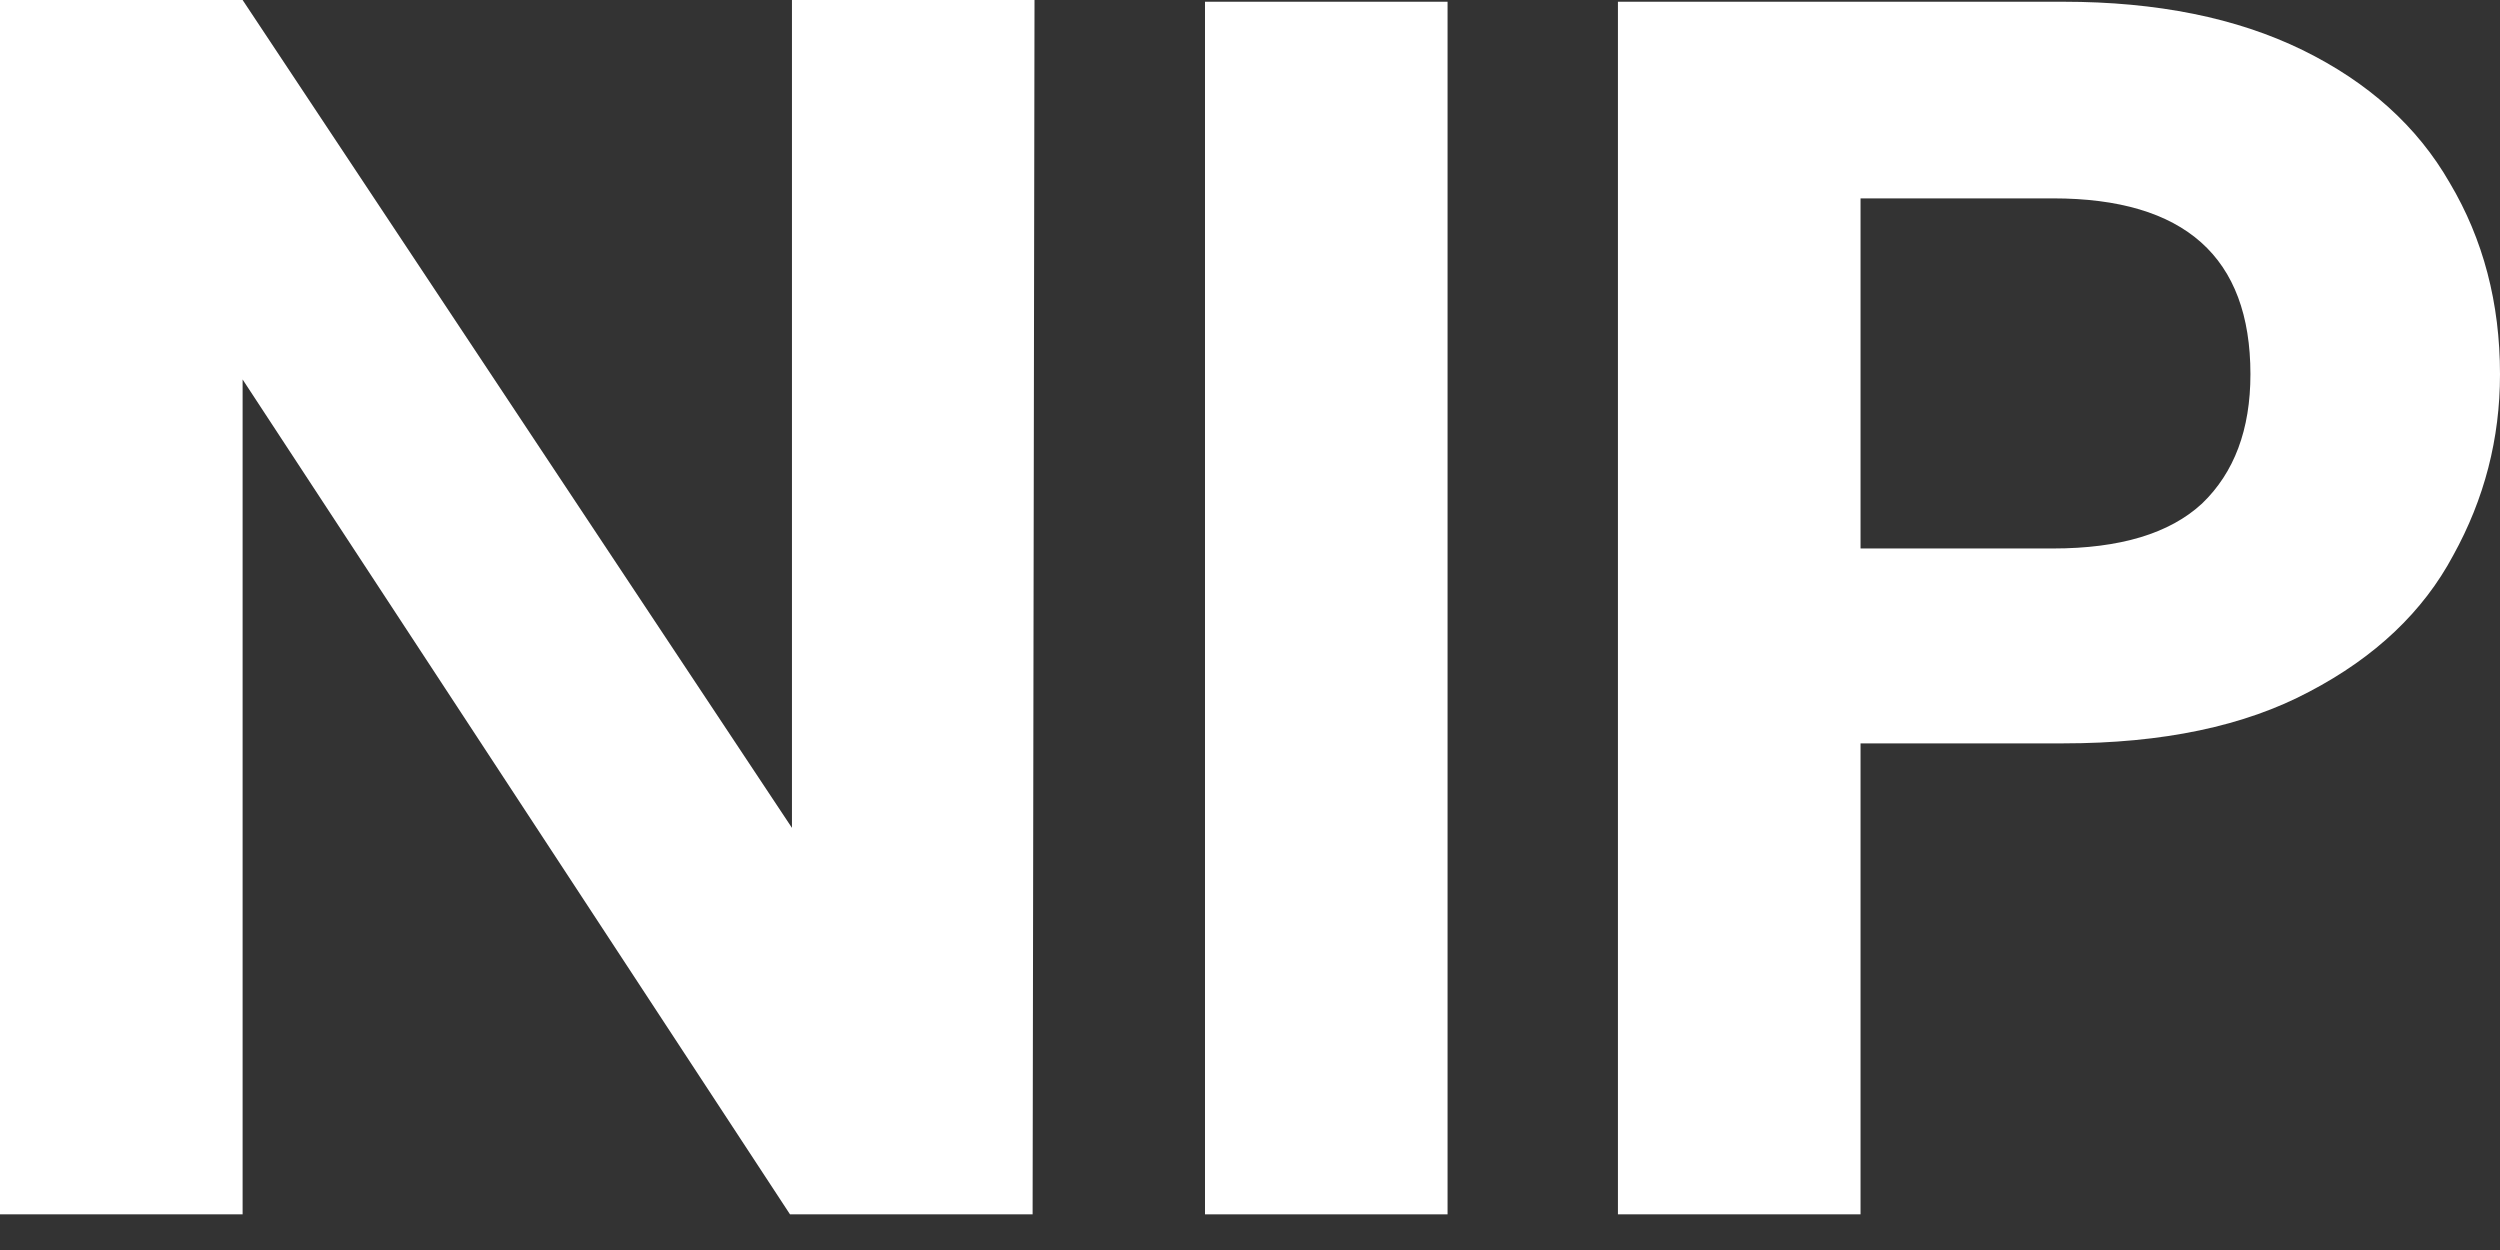<svg width="46" height="23" viewBox="0 0 46 23" fill="none" xmlns="http://www.w3.org/2000/svg">
<rect x="0" y="0" width="46" height="23" fill="#333333" stroke="none"/>
<path d="M19 22.344H14.536L4.464 6.982V22.344H0V0H4.464L14.572 15.233V0H19.035L19 22.344Z" fill="white"/>
<path d="M26.635 0.032V22.344H22.172V0.032H26.635Z" fill="white"/>
<path d="M46 6.887C46 8.071 45.713 9.182 45.139 10.219C44.586 11.256 43.704 12.091 42.493 12.726C41.302 13.361 39.793 13.678 37.965 13.678H34.234V22.344H29.77V0.032H37.965C39.687 0.032 41.153 0.328 42.365 0.92C43.577 1.513 44.48 2.327 45.075 3.364C45.692 4.401 46 5.575 46 6.887ZM37.774 10.092C39.007 10.092 39.92 9.817 40.516 9.267C41.111 8.696 41.408 7.902 41.408 6.887C41.408 4.729 40.197 3.65 37.774 3.65H34.234V10.092H37.774Z" fill="white"/>
</svg>
